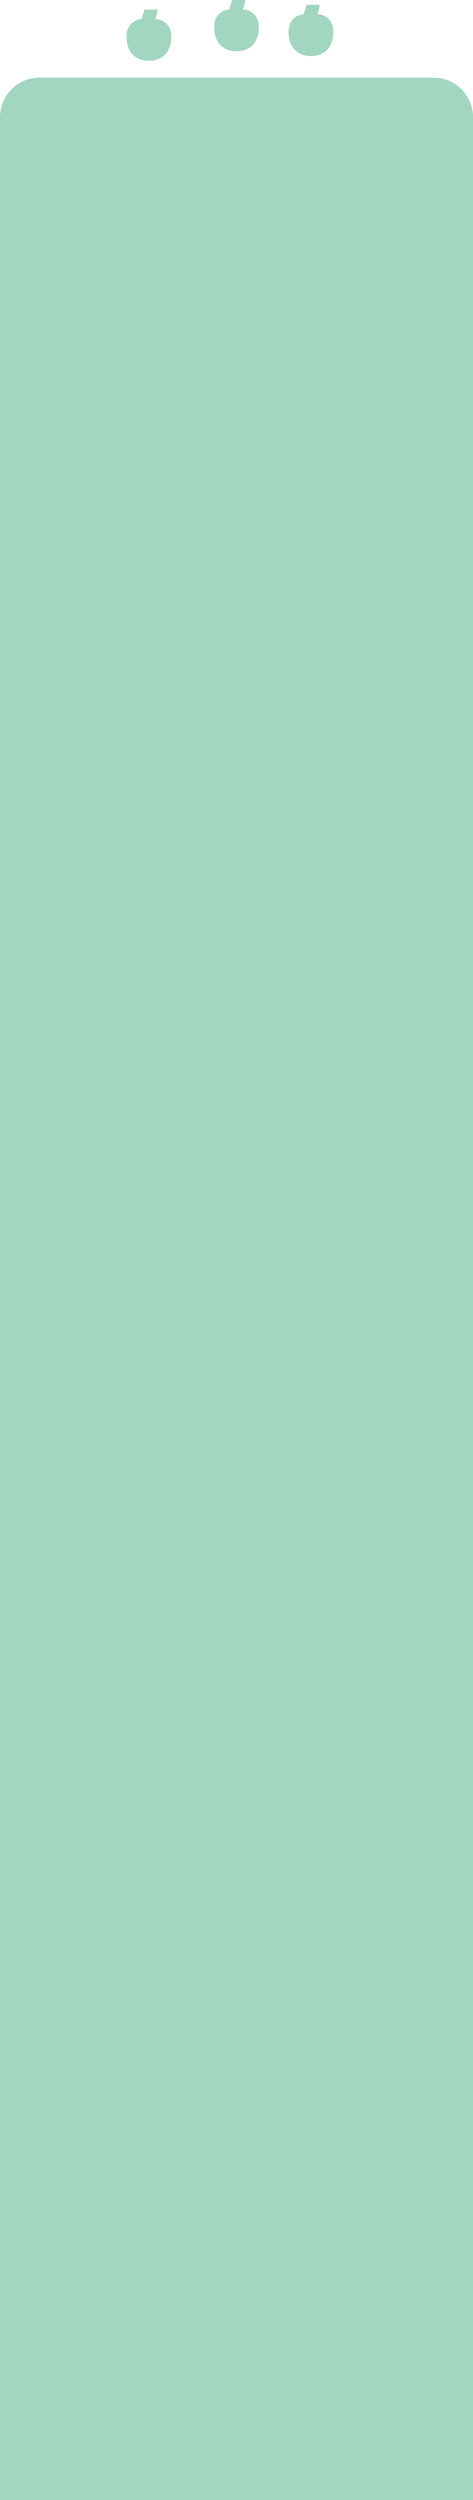 <svg version="1.1" xmlns="http://www.w3.org/2000/svg" xmlns:xlink="http://www.w3.org/1999/xlink" width="72" height="379.791" viewBox="0,0,72,379.791"><g transform="translate(-204,-168.209)"><g data-paper-data="{&quot;isPaintingLayer&quot;:true}" fill-rule="nonzero" stroke-linecap="butt" stroke-miterlimit="10" stroke-dasharray="" stroke-dashoffset="0" style="mix-blend-mode: normal"><path d="M210,180h60c3.314,0 6,2.686 6,6v362h-72v-362c0,-3.314 2.686,-6 6,-6z" fill="#a3d6c1" stroke="none" stroke-width="1" stroke-linejoin="miter"/><path d="M243.409,172.254c0,2.61 -1.515,3.746 -3.409,3.746c-1.894,0 -3.409,-1.136 -3.409,-3.746c0,-2.314 2.273,-3.072 3.409,-2.314c1.136,-0.758 3.409,0 3.409,2.314z" fill="#a3d6c1" stroke="#a3d6c1" stroke-width="0" stroke-linejoin="round"/><path d="M240.318,168.209c0,0.473 -0.568,1.894 -0.568,1.894" fill="#a3d6c1" stroke="#a3d6c1" stroke-width="2" stroke-linejoin="round"/><path d="M254.742,172.977c0,2.61 -1.515,3.746 -3.409,3.746c-1.894,0 -3.409,-1.136 -3.409,-3.746c0,-2.314 2.273,-3.072 3.409,-2.314c1.136,-0.758 3.409,0 3.409,2.314z" fill="#a3d6c1" stroke="#a3d6c1" stroke-width="0" stroke-linejoin="round"/><path d="M251.651,168.933c0,0.473 -0.568,1.894 -0.568,1.894" fill="#a3d6c1" stroke="#a3d6c1" stroke-width="2" stroke-linejoin="round"/><path d="M230.076,173.701c0,2.61 -1.515,3.746 -3.409,3.746c-1.894,0 -3.409,-1.136 -3.409,-3.746c0,-2.314 2.273,-3.072 3.409,-2.314c1.136,-0.758 3.409,0 3.409,2.314z" fill="#a3d6c1" stroke="#a3d6c1" stroke-width="0" stroke-linejoin="round"/><path d="M226.985,169.656c0,0.473 -0.568,1.894 -0.568,1.894" fill="#a3d6c1" stroke="#a3d6c1" stroke-width="2" stroke-linejoin="round"/></g></g></svg>